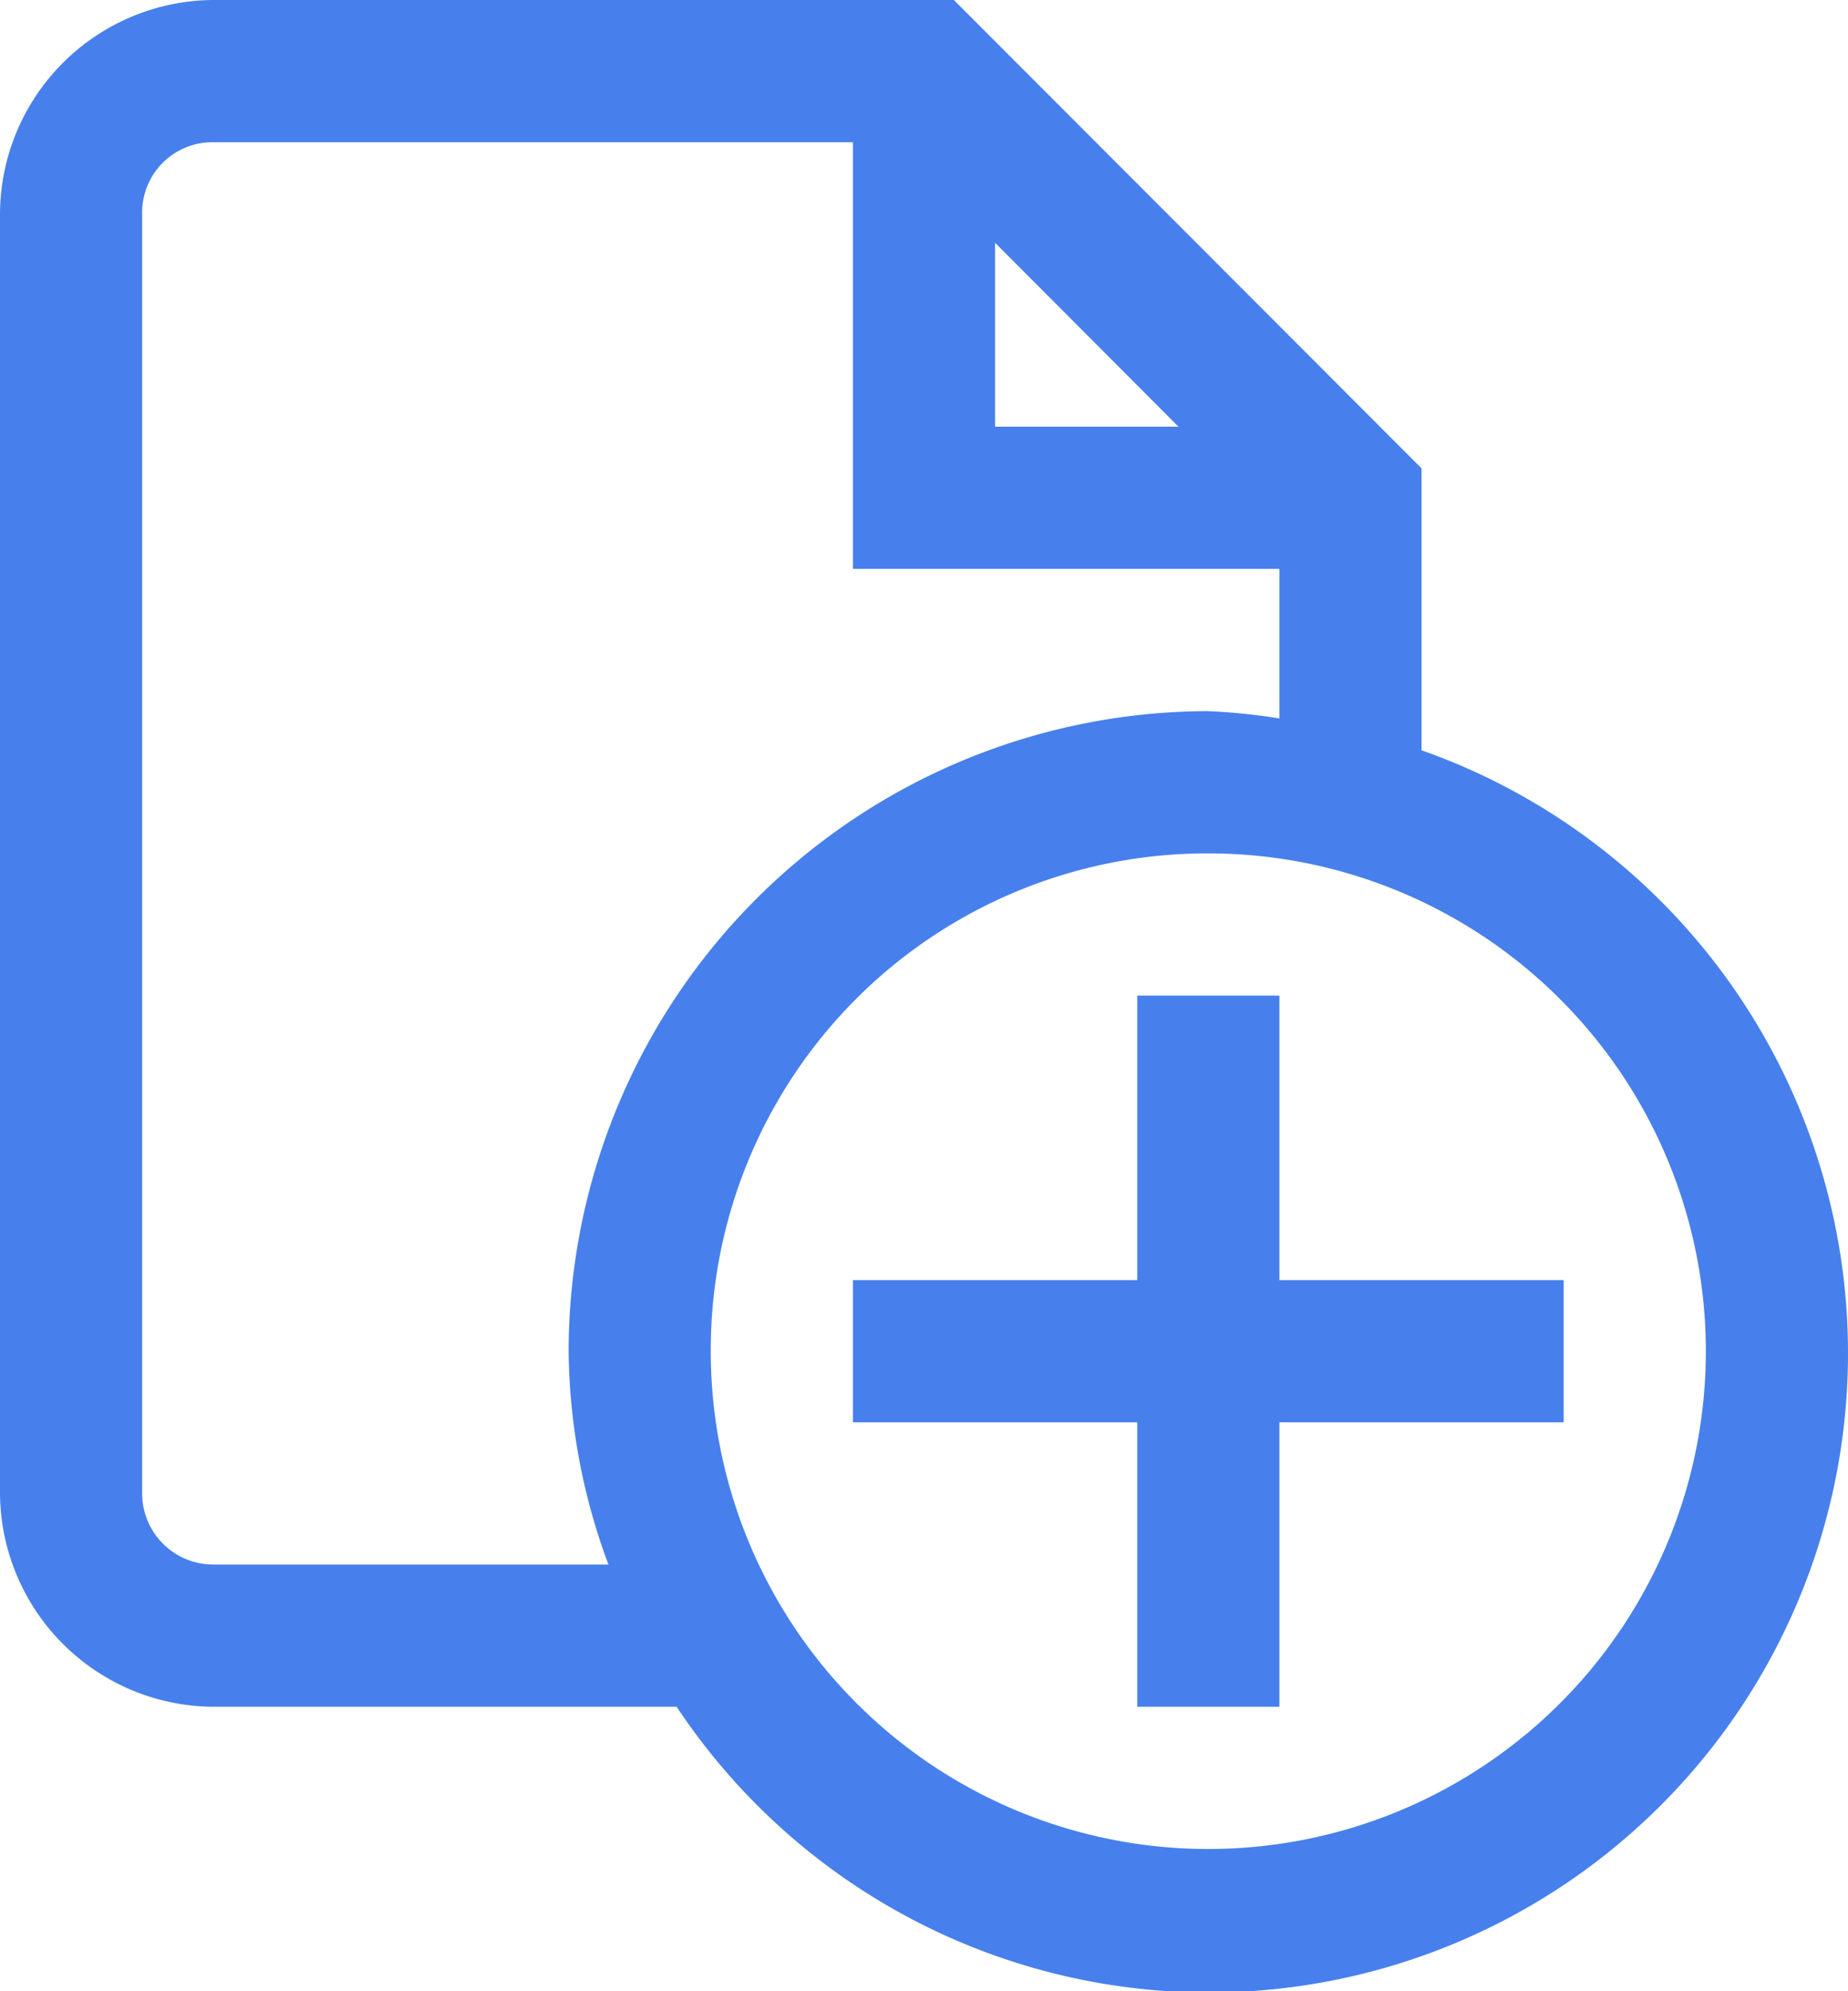 <svg class="icon-new-report" width="13" height="14" viewBox="0 0 13 14"><path fill='#4780ec' fill-rule='evenodd' d="M1752.5,107a1.51,1.51,0,0,0-1.5,1.5v9a1.51,1.51,0,0,0,1.5,1.5h3.26a4.495,4.495,0,1,0,5.24-6.725v-1.982L1757.71,107h-5.21Zm0,1h4.5v3h3v1.051a4.458,4.458,0,0,0-.5-0.051,4.507,4.507,0,0,0-4.5,4.5,4.4,4.4,0,0,0,.28,1.5h-2.78a0.5,0.5,0,0,1-.5-0.5v-9A0.494,0.494,0,0,1,1752.5,108Zm5.5,0.707,1.29,1.293H1758v-1.293Zm1.5,4.293a3.5,3.5,0,1,1-3.5,3.5A3.492,3.492,0,0,1,1759.5,113Zm-0.5,1v2h-2v1h2v2h1v-2h2v-1h-2v-2h-1Z" transform="translate(-1751 -107)"/></svg>
